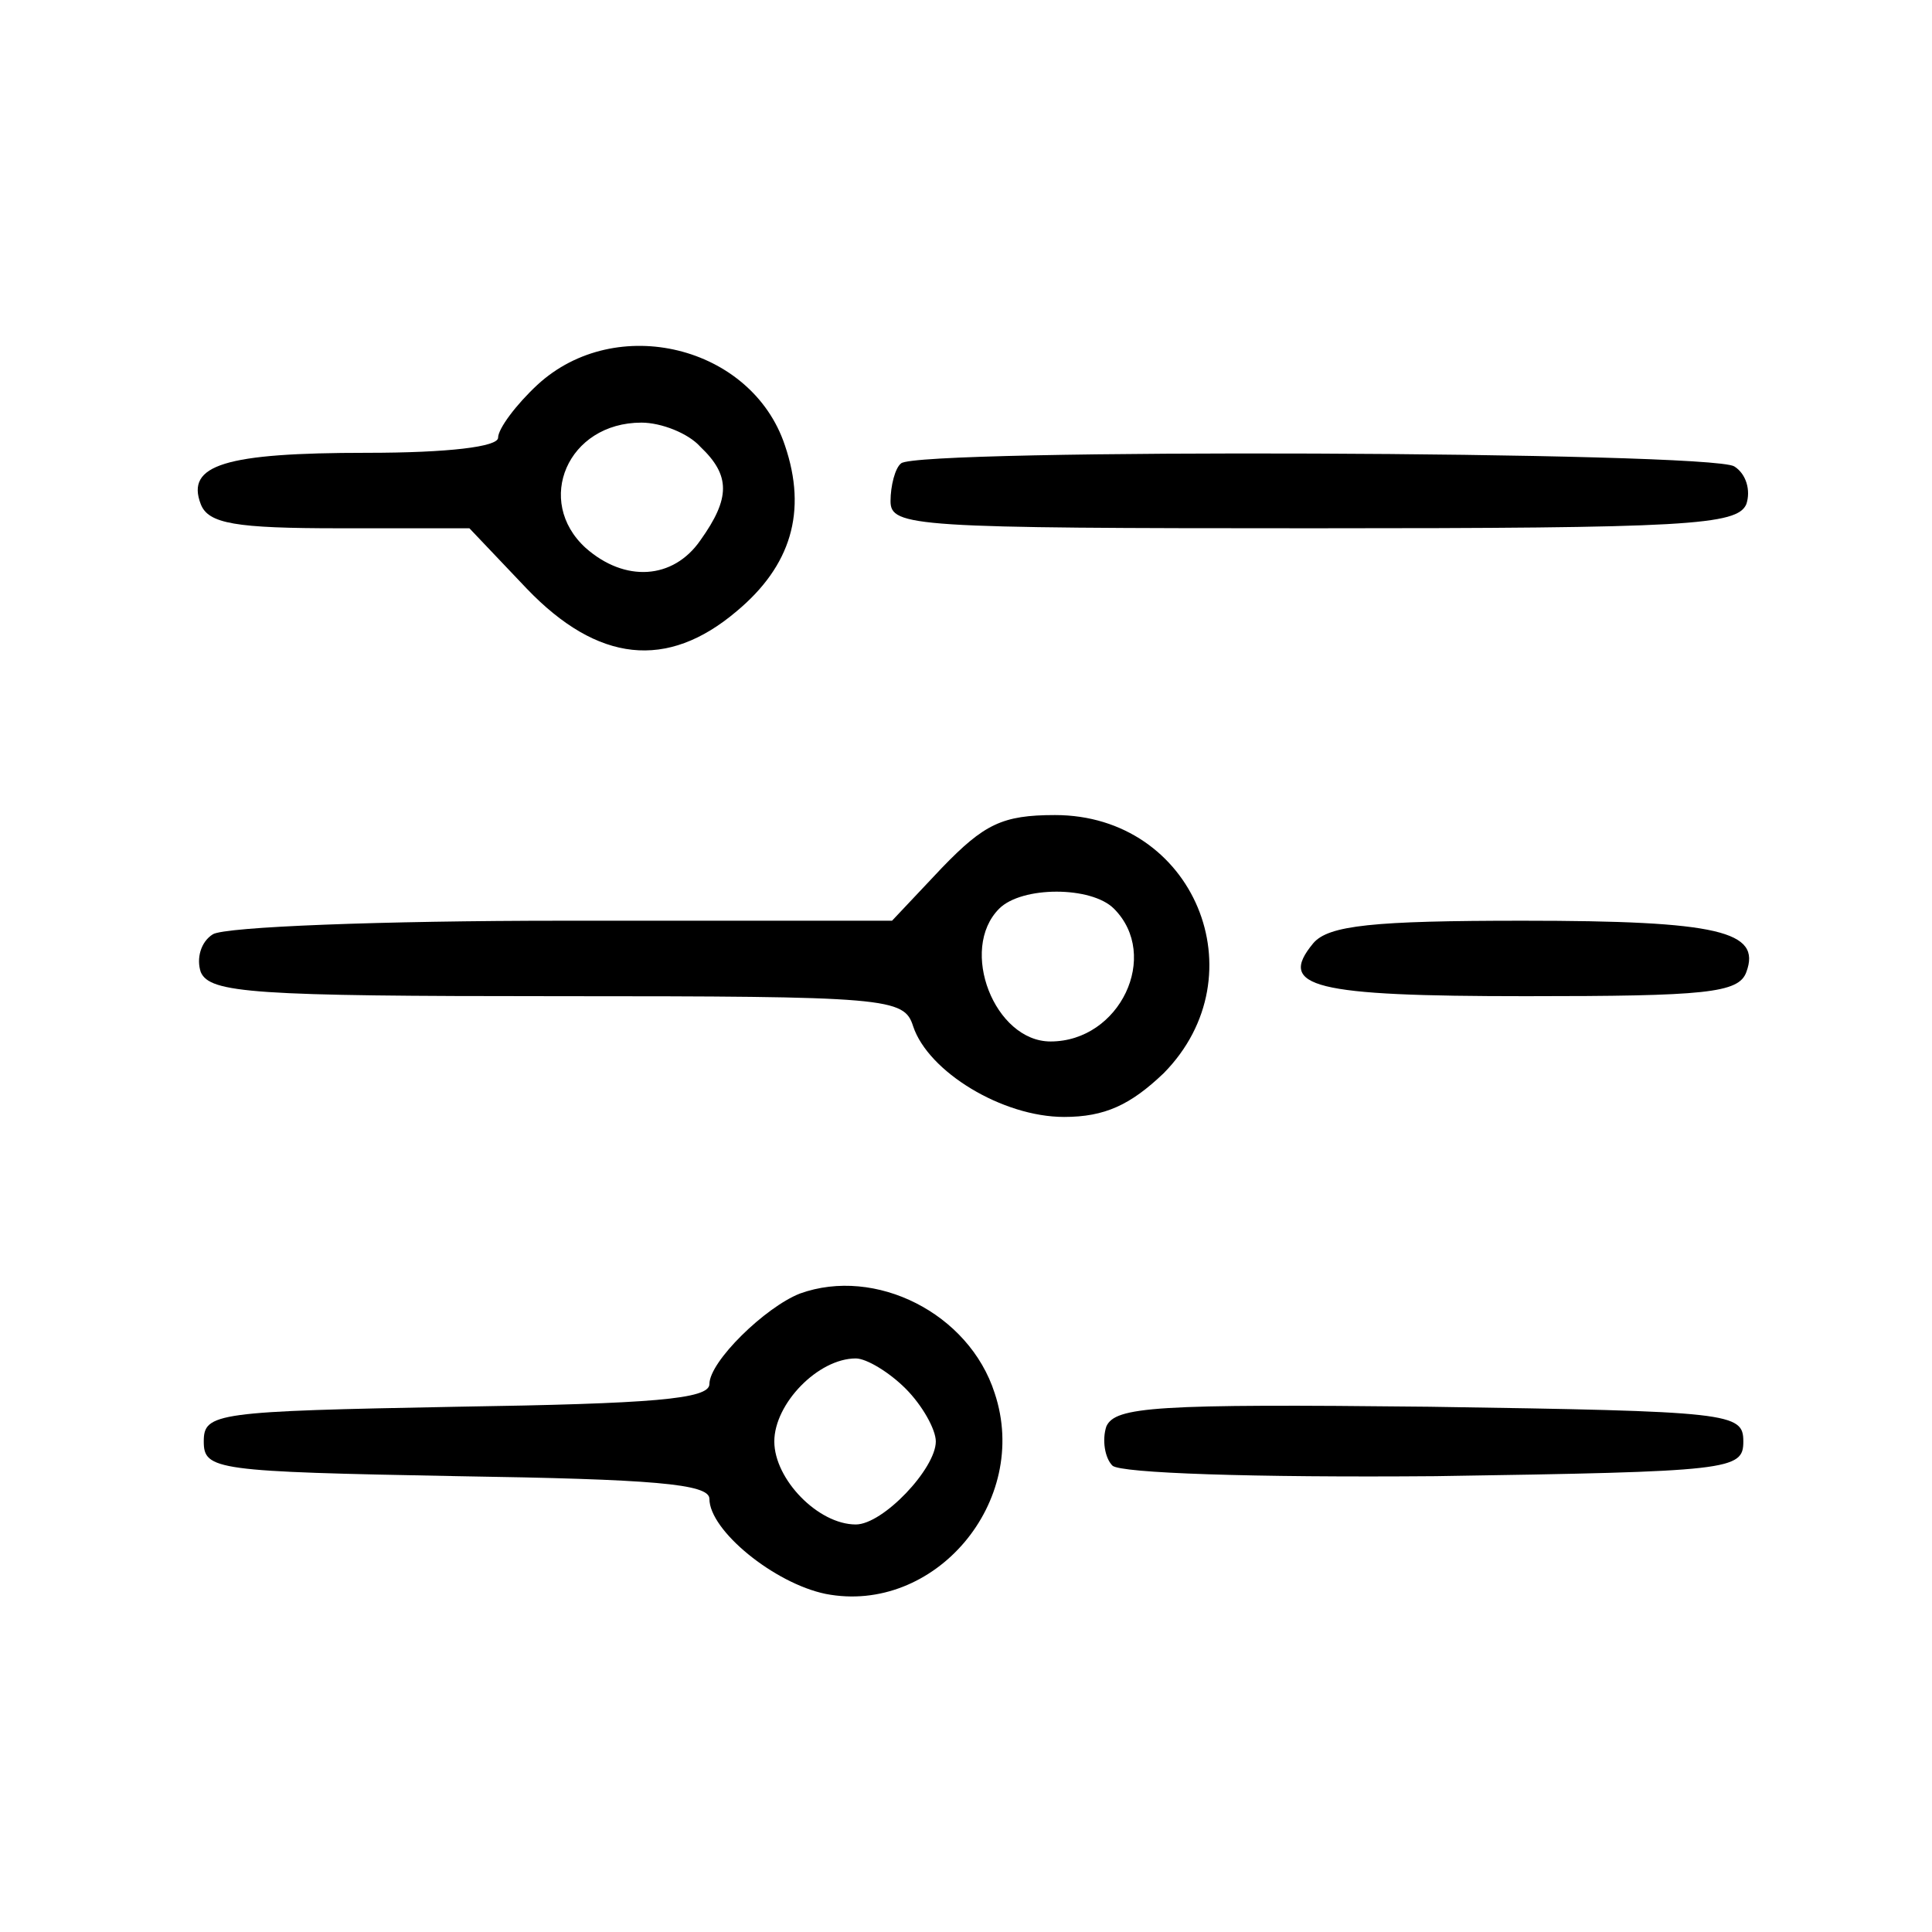 <?xml version="1.0" standalone="no"?>
<svg version="1.0" xmlns="http://www.w3.org/2000/svg"
 width="128pt" height="128pt" viewBox="0 0 128 128"
 preserveAspectRatio="xMidYMid meet">

<g transform="translate(0,128) scale(0.1,-0.1)"
fill="#000000" stroke="none">
<path d="M356 1025 c-14 -13 -26 -29 -26 -35 0 -6 -33 -10 -87 -10 -94 0 -120
-8 -110 -34 5 -13 23 -16 92 -16 l86 0 38 -40 c47 -49 93 -54 139 -15 36 30
47 66 32 110 -22 66 -112 88 -164 40z m108 -41 c20 -19 20 -34 0 -62 -18 -26
-50 -28 -76 -5 -34 31 -12 83 37 83 13 0 31 -7 39 -16z"/>
<path d="M597 973 c-4 -3 -7 -15 -7 -25 0 -17 15 -18 280 -18 248 0 281 2 287
16 3 9 0 20 -8 25 -16 10 -542 12 -552 2z"/>
<path d="M624 705 l-33 -35 -218 0 c-120 0 -224 -4 -232 -9 -8 -5 -11 -16 -8
-25 6 -14 35 -16 236 -16 220 0 230 -1 236 -20 10 -30 59 -60 100 -60 27 0 44
8 66 29 64 65 20 171 -72 171 -35 0 -47 -6 -75 -35z m114 -27 c31 -31 4 -88
-42 -88 -37 0 -61 61 -34 88 15 15 61 15 76 0z"/>
<path d="M870 655 c-24 -29 0 -35 141 -35 119 0 141 2 146 16 10 27 -18 34
-148 34 -99 0 -129 -3 -139 -15z"/>
<path d="M530 423 c-23 -9 -60 -45 -60 -60 0 -10 -38 -13 -167 -15 -160 -3
-168 -4 -168 -23 0 -19 8 -20 168 -23 129 -2 167 -5 167 -15 0 -21 43 -56 77
-63 72 -14 136 61 112 133 -17 53 -79 84 -129 66z m70 -63 c11 -11 20 -27 20
-35 0 -18 -35 -55 -53 -55 -25 0 -54 30 -54 55 0 25 29 55 54 55 7 0 22 -9 33
-20z"/>
<path d="M733 335 c-3 -9 -1 -21 4 -26 5 -5 93 -8 214 -7 196 3 204 4 204 23
0 19 -8 20 -208 23 -182 2 -208 0 -214 -13z"/>
</g>
</svg>
